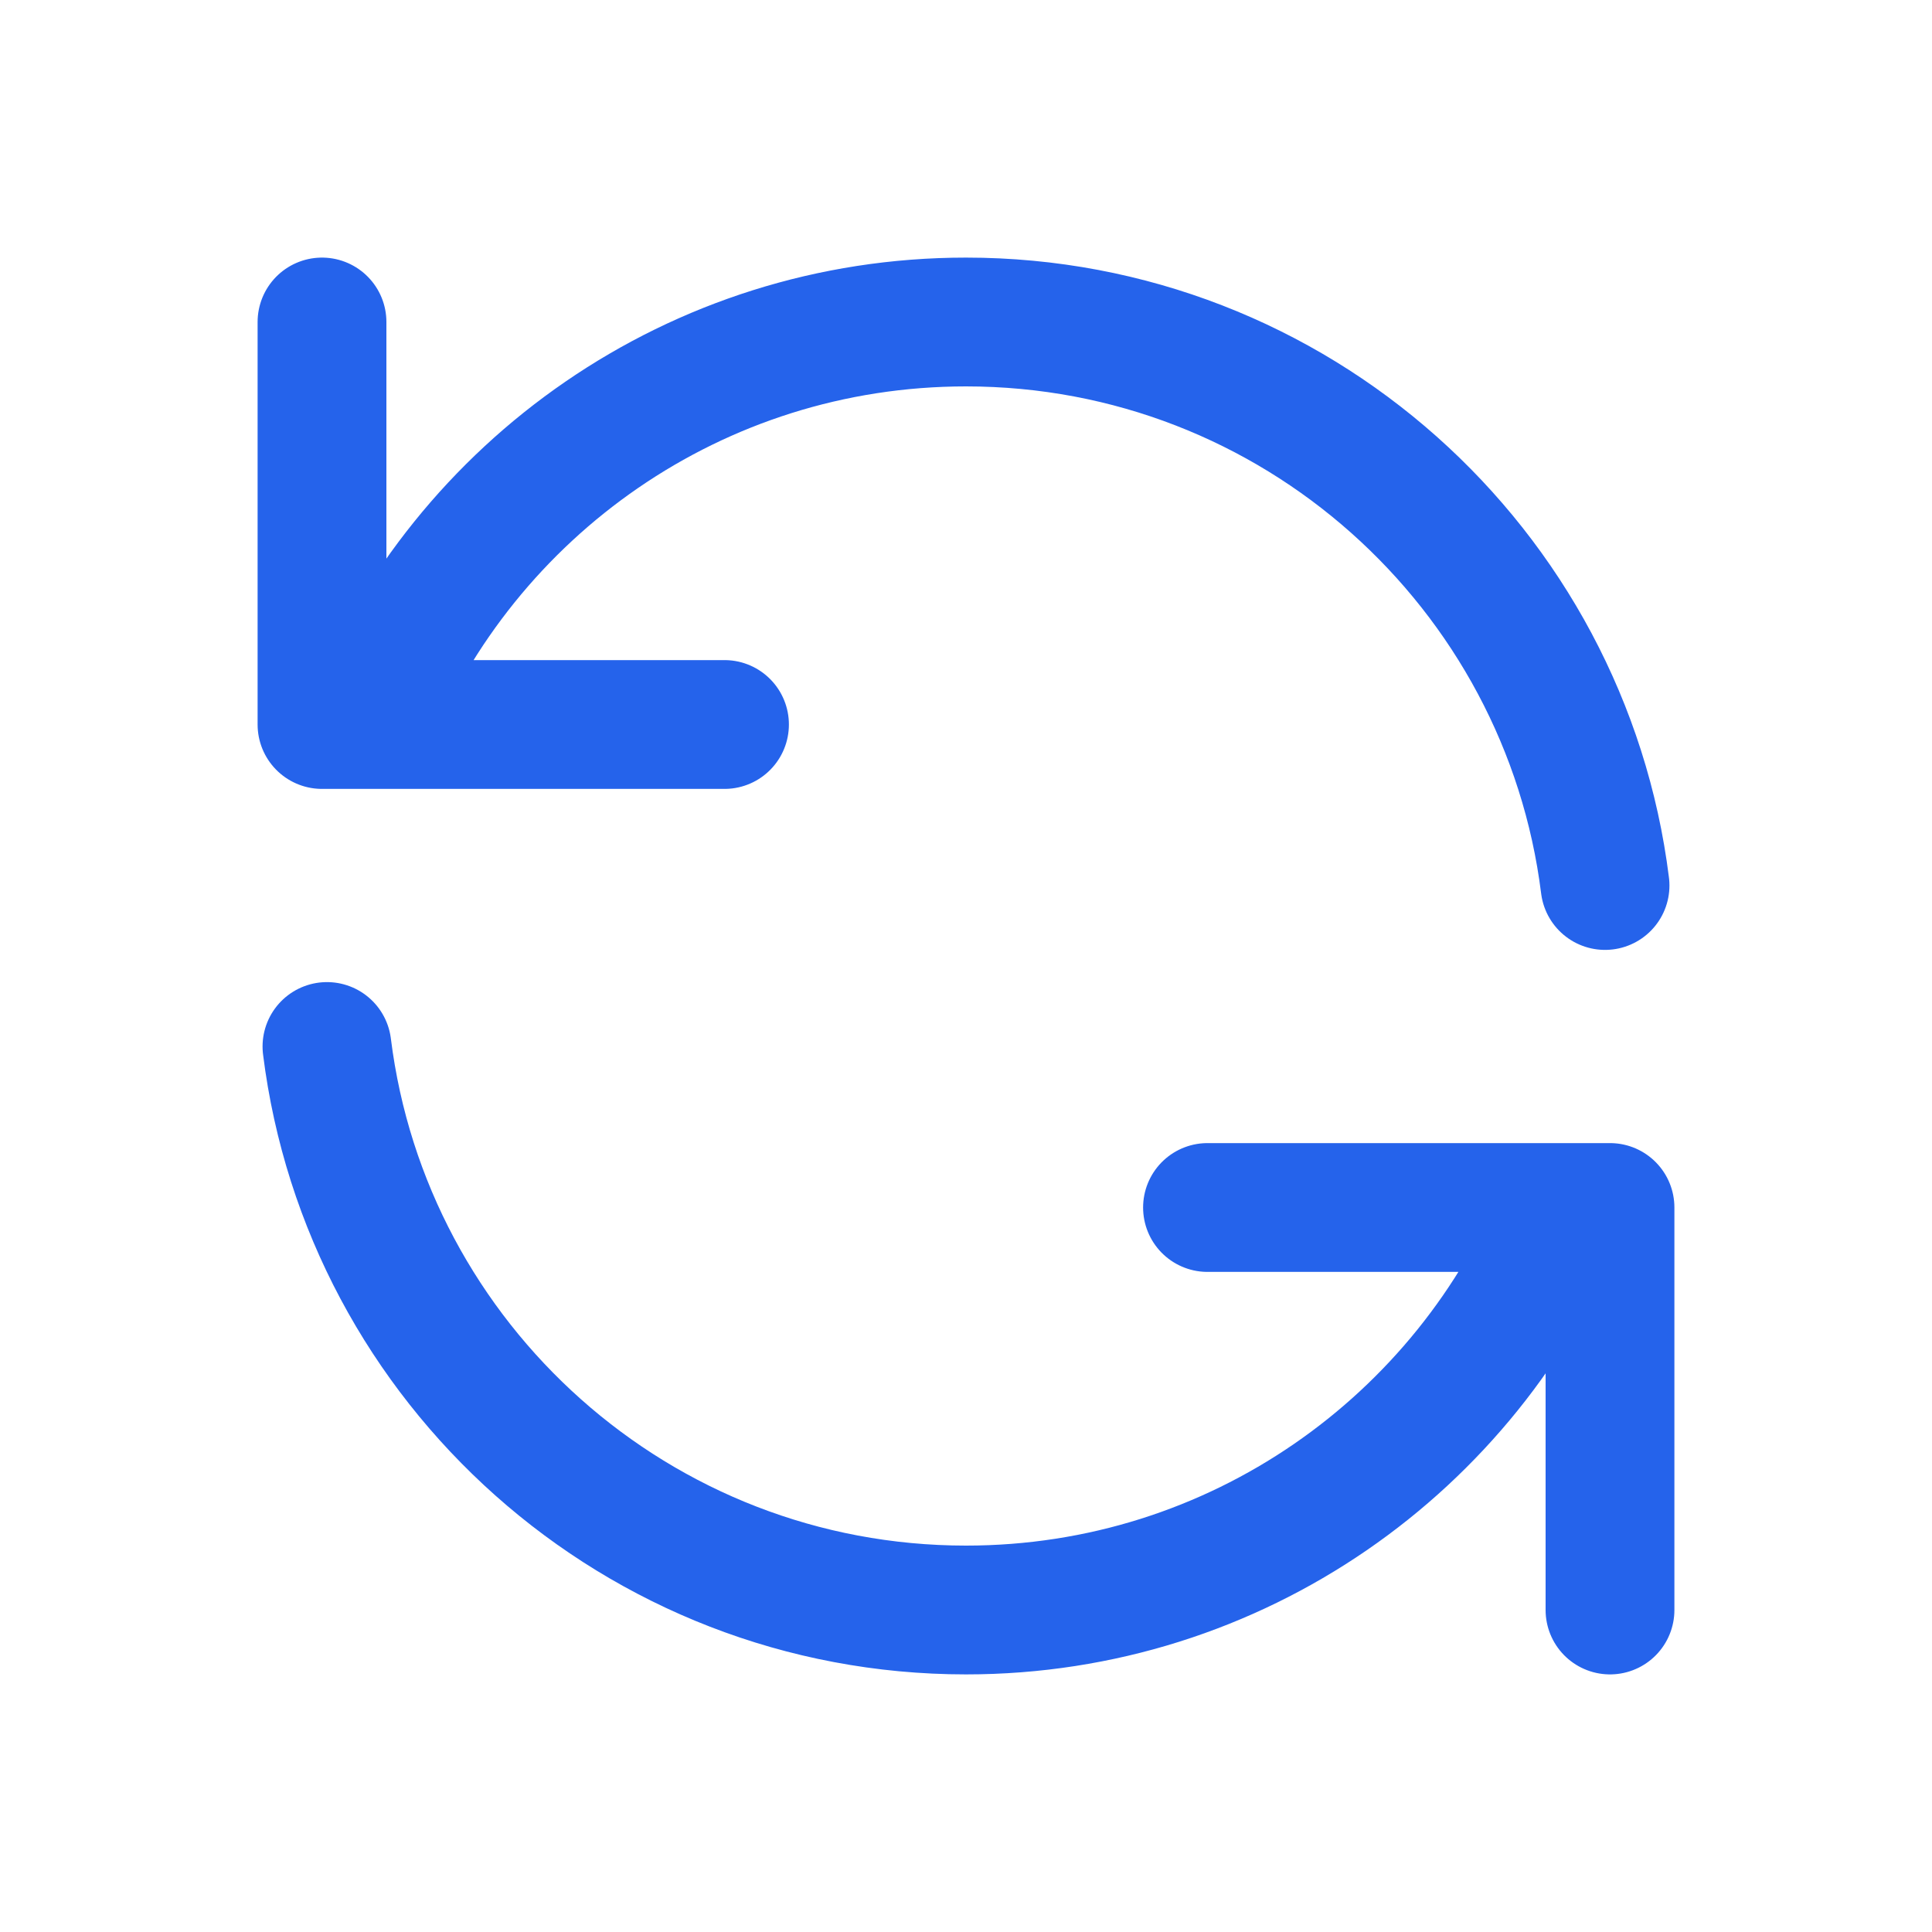 <svg width="30" height="30" viewBox="0 0 30 30" fill="none" xmlns="http://www.w3.org/2000/svg">
<path d="M5 5V11.25H5.727M24.923 13.75C24.308 8.817 20.099 5 15 5C10.803 5 7.21 7.585 5.727 11.25M5.727 11.25H11.25M25 25V18.75H24.273M24.273 18.75C22.79 22.415 19.197 25 15 25C9.9 25 5.692 21.183 5.077 16.25M24.273 18.75H18.75" stroke="#2563EB" stroke-width="2" stroke-linecap="round" stroke-linejoin="round"/>
</svg>

